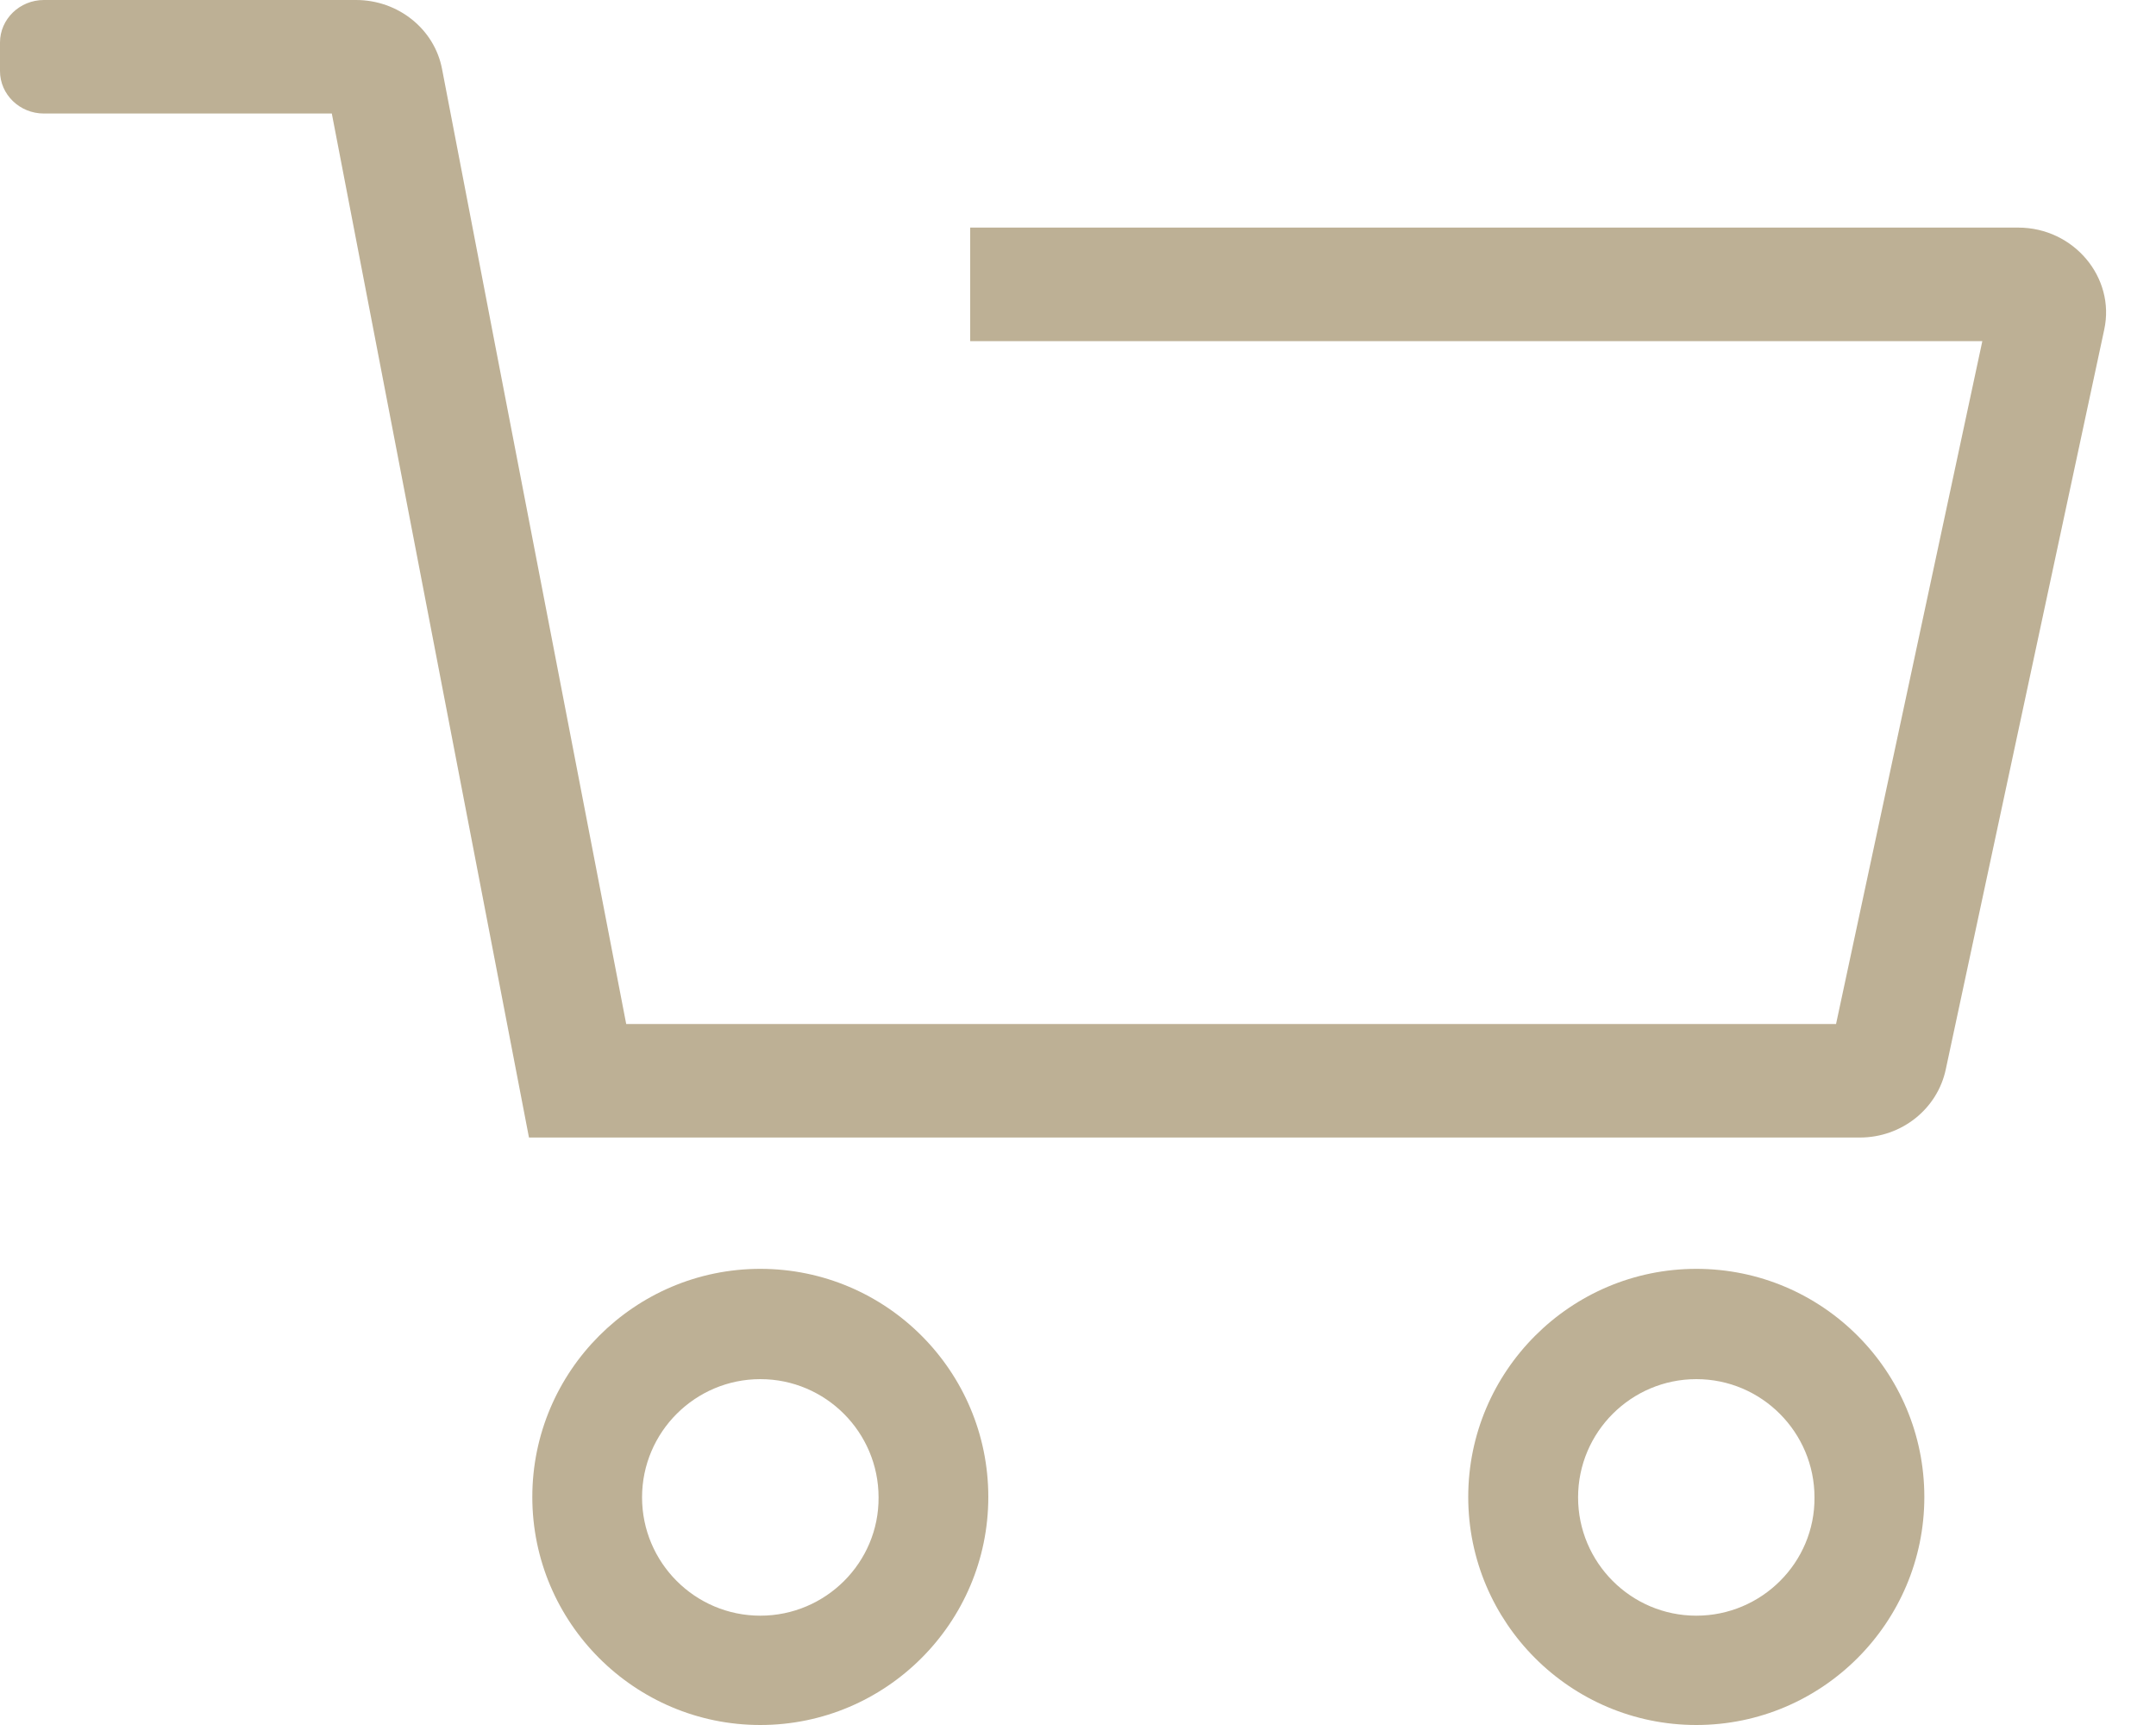 <svg width="20" height="16" viewBox="0 0 20 16" fill="none" xmlns="http://www.w3.org/2000/svg">
<path d="M18.722 2.111H9V3.164H18.389L17.032 9.498H5.809L4.586 3.164L4.383 2.107L4.101 0.642C4.031 0.269 3.693 0 3.303 0H0.407C0.182 0 0 0.178 0 0.394V0.659C0 0.876 0.182 1.053 0.407 1.053H3.078L4.907 10.551H6.012H7.881H17.253C17.639 10.551 17.972 10.287 18.05 9.918L19.52 3.056C19.624 2.575 19.238 2.111 18.722 2.111Z" fill="#BDB095"/>
<path d="M7.053 11.769C5.887 11.769 4.938 12.719 4.938 13.885C4.938 15.051 5.887 16 7.053 16C8.219 16 9.168 15.051 9.168 13.885C9.168 12.719 8.223 11.769 7.053 11.769ZM7.053 14.986C6.446 14.986 5.956 14.492 5.956 13.889C5.956 13.282 6.45 12.792 7.053 12.792C7.66 12.792 8.15 13.286 8.15 13.889C8.154 14.492 7.66 14.986 7.053 14.986Z" fill="#BDB095"/>
<path d="M15.736 11.769C14.569 11.769 13.62 12.719 13.62 13.885C13.62 15.051 14.569 16 15.736 16C16.902 16 17.851 15.051 17.851 13.885C17.851 12.719 16.906 11.769 15.736 11.769ZM15.736 14.986C15.129 14.986 14.639 14.492 14.639 13.889C14.639 13.282 15.133 12.792 15.736 12.792C16.342 12.792 16.832 13.286 16.832 13.889C16.837 14.492 16.342 14.986 15.736 14.986Z" fill="#BDB095"/>
</svg>
